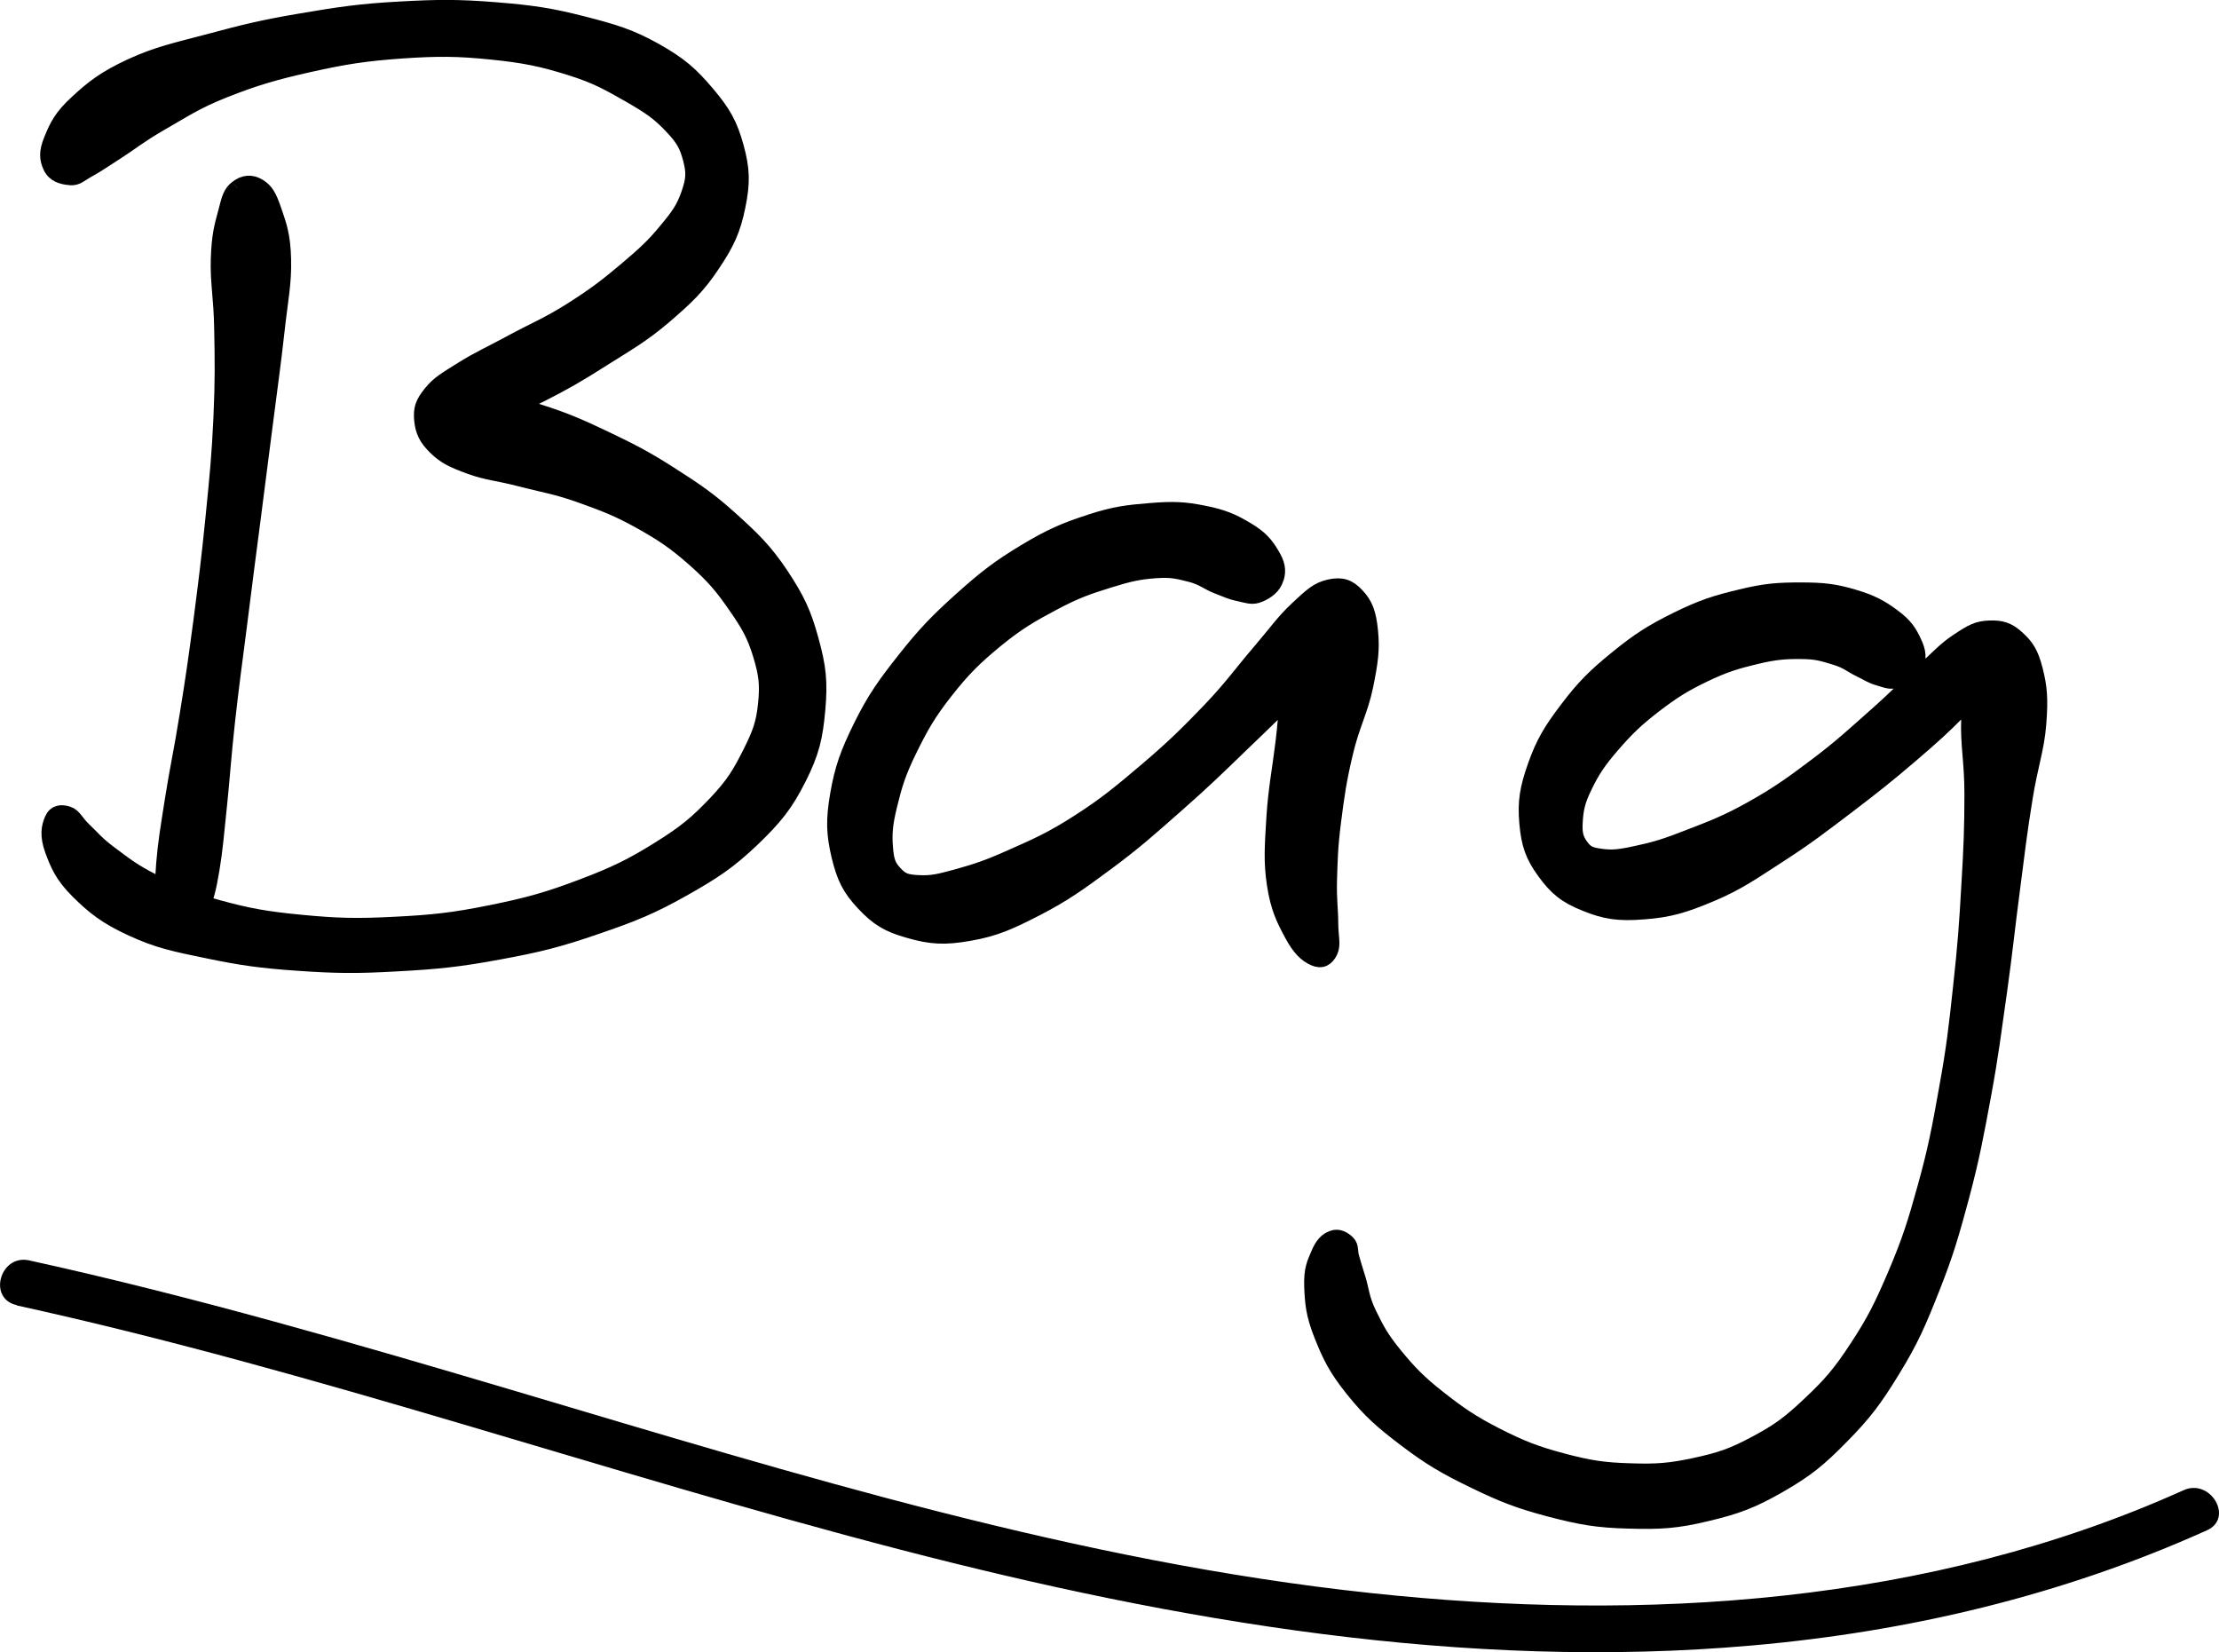 <?xml version="1.0" encoding="UTF-8"?>
<svg id="Layer_2" data-name="Layer 2" xmlns="http://www.w3.org/2000/svg" viewBox="0 0 143.38 106.75">
  <defs>
    <style>
      .cls-1 {
        stroke: #000;
      }
    </style>
  </defs>
  <g id="Bag">
    <path class="cls-1" d="M15.32,12.14c-.43.34-.5.68-.74,1.61-.25.92-.41,1.49-.46,2.99-.05,1.51.19,2.48.22,4.54.04,2.05.06,3.29-.05,5.72-.11,2.43-.25,3.82-.51,6.42-.26,2.6-.44,4.03-.77,6.59-.34,2.56-.53,3.9-.91,6.22-.37,2.32-.64,3.48-.94,5.39s-.46,2.84-.57,4.19c-.11,1.35-.08,1.8.04,2.57.12.76.33.95.54,1.25.21.31.35.23.51.27.16.04.17-.03.31-.08.14-.05.19.06.4-.18.21-.24.41-.33.67-1.02.26-.69.4-1.11.62-2.43.22-1.32.29-2.25.49-4.17.2-1.92.26-3.1.52-5.44.26-2.34.45-3.68.78-6.26.32-2.57.51-4,.85-6.62.34-2.62.52-4.01.83-6.46.31-2.45.5-3.71.73-5.8.23-2.1.47-3.13.43-4.69-.04-1.57-.29-2.2-.61-3.14-.32-.94-.52-1.28-.99-1.57-.47-.29-.96-.24-1.38.1"/>
    <path class="cls-1" d="M4.51,11.47c.49.03.61-.19,1.21-.52.6-.33.87-.54,1.8-1.13.92-.59,1.43-1.04,2.83-1.85,1.41-.8,2.26-1.41,4.19-2.17,1.93-.76,3.18-1.13,5.46-1.64s3.59-.71,5.95-.88c2.35-.16,3.62-.15,5.8.07,2.18.22,3.29.46,5.09,1.02,1.79.56,2.57,1.04,3.88,1.78,1.3.75,1.86,1.14,2.64,1.96.79.82,1.04,1.28,1.27,2.17.23.88.2,1.32-.12,2.25-.32.92-.64,1.39-1.47,2.38-.82,1-1.43,1.55-2.65,2.58-1.22,1.03-2.02,1.63-3.47,2.55-1.45.92-2.38,1.29-3.79,2.05-1.4.76-2.17,1.09-3.23,1.75-1.06.67-1.53.91-2.06,1.57-.53.65-.64,1.02-.58,1.72.07.7.28,1.18.9,1.78.62.6,1.13.83,2.22,1.23,1.09.4,1.81.42,3.22.79,1.42.37,2.3.49,3.86,1.04,1.56.56,2.46.89,3.94,1.72,1.49.83,2.26,1.37,3.49,2.45,1.22,1.09,1.78,1.75,2.63,2.98.85,1.22,1.23,1.88,1.62,3.15.39,1.28.47,1.94.34,3.22-.13,1.28-.37,1.91-1.01,3.19-.65,1.28-1.04,1.97-2.21,3.21-1.18,1.24-1.93,1.89-3.67,2.97-1.73,1.08-2.82,1.62-4.99,2.44-2.17.82-3.44,1.18-5.86,1.67-2.42.49-3.79.64-6.25.76-2.45.13-3.77.09-6.05-.13-2.28-.22-3.43-.43-5.33-.95-1.9-.52-2.75-.96-4.14-1.65-1.39-.7-1.93-1.15-2.83-1.82-.91-.67-1.16-1.03-1.71-1.55-.55-.52-.64-.91-1.06-1.04-.41-.13-.8-.1-1,.37s-.31,1.01.02,1.94c.34.92.63,1.66,1.66,2.68,1.03,1.02,1.82,1.65,3.5,2.42,1.67.77,2.76.99,4.9,1.43,2.14.44,3.34.62,5.78.79,2.43.17,3.8.19,6.4.04,2.6-.14,4.01-.28,6.59-.76,2.58-.47,3.92-.81,6.29-1.63,2.38-.81,3.58-1.3,5.59-2.43s2.98-1.78,4.48-3.2c1.49-1.43,2.17-2.27,3.02-3.96.85-1.68,1.07-2.66,1.23-4.45.16-1.79.05-2.75-.43-4.48-.47-1.74-.91-2.65-1.94-4.21-1.04-1.55-1.8-2.29-3.24-3.59-1.44-1.3-2.32-1.88-3.96-2.93-1.64-1.05-2.59-1.52-4.26-2.32-1.68-.8-2.6-1.18-4.13-1.67-1.52-.5-2.33-.7-3.5-.81-1.18-.11-1.74.02-2.38.26-.64.23-.84.64-.83.93.01.29.24.53.89.52.65,0,1.19-.15,2.36-.56,1.18-.41,2-.73,3.51-1.48,1.5-.76,2.41-1.28,4.01-2.3,1.6-1.01,2.56-1.54,3.98-2.75,1.42-1.22,2.17-1.92,3.12-3.35.95-1.42,1.33-2.25,1.64-3.77.31-1.52.29-2.38-.11-3.83-.4-1.45-.82-2.2-1.87-3.44s-1.74-1.86-3.35-2.77c-1.61-.9-2.63-1.21-4.7-1.74-2.07-.53-3.28-.71-5.65-.9-2.37-.19-3.7-.18-6.2-.04-2.51.14-3.87.34-6.32.76-2.45.41-3.74.73-5.93,1.32-2.2.58-3.35.82-5.06,1.6-1.7.79-2.45,1.38-3.48,2.33-1.03.94-1.32,1.56-1.66,2.4-.35.83-.29,1.29-.05,1.78.23.49.74.64,1.23.67"/>
    <path class="cls-1" d="M82.46,37.36c.16-.52.08-.94-.31-1.57-.38-.63-.73-1.05-1.61-1.57-.88-.53-1.54-.82-2.78-1.06-1.24-.25-1.96-.28-3.43-.16-1.47.12-2.3.21-3.92.74-1.62.53-2.53.92-4.19,1.92-1.66,1-2.54,1.68-4.09,3.07-1.55,1.39-2.36,2.23-3.65,3.86-1.3,1.64-1.96,2.57-2.83,4.32-.86,1.75-1.22,2.73-1.51,4.41-.29,1.67-.25,2.56.08,3.97.34,1.4.68,2.1,1.59,3.07.91.97,1.58,1.38,2.95,1.76,1.37.39,2.24.46,3.88.17,1.64-.29,2.56-.7,4.33-1.61,1.78-.92,2.75-1.62,4.56-2.96,1.81-1.34,2.76-2.2,4.51-3.74,1.75-1.54,2.67-2.44,4.24-3.96,1.57-1.51,2.41-2.29,3.62-3.62,1.2-1.33,1.75-1.99,2.39-3.02.65-1.04.84-1.58.85-2.14,0-.56-.35-.8-.82-.65-.47.14-.97.44-1.54,1.38-.56.94-.92,1.73-1.29,3.32s-.34,2.74-.57,4.63c-.23,1.9-.47,3.01-.59,4.85-.11,1.84-.2,2.86.03,4.37.23,1.52.61,2.26,1.12,3.21.51.95.94,1.33,1.43,1.55.49.22.81.02,1.03-.43.21-.45.04-.9.03-1.82,0-.91-.11-1.45-.08-2.76.04-1.31.05-2.13.26-3.79.21-1.66.36-2.73.78-4.48.41-1.76.98-2.74,1.3-4.3.32-1.57.43-2.38.31-3.55-.11-1.16-.34-1.73-.87-2.29-.52-.57-.99-.72-1.76-.55-.77.17-1.17.55-2.08,1.4s-1.34,1.51-2.47,2.83c-1.13,1.32-1.75,2.23-3.2,3.75-1.45,1.51-2.36,2.4-4.05,3.84-1.69,1.43-2.64,2.23-4.39,3.35-1.75,1.13-2.77,1.57-4.35,2.27-1.57.71-2.33.94-3.53,1.28-1.2.33-1.67.43-2.48.39-.8-.04-1.09-.13-1.52-.59-.44-.46-.57-.79-.64-1.68-.07-.89-.03-1.51.28-2.77.31-1.27.55-2.09,1.27-3.55.72-1.47,1.22-2.37,2.34-3.79,1.12-1.43,1.88-2.18,3.28-3.33,1.4-1.14,2.26-1.63,3.71-2.4,1.45-.77,2.23-1.03,3.54-1.44,1.31-.41,1.95-.55,3.01-.63,1.06-.08,1.47.04,2.28.24.8.2,1.11.52,1.75.77.64.25.9.38,1.44.49.55.11.81.25,1.28.05s.92-.52,1.07-1.05"/>
    <path class="cls-1" d="M123.77,43.01c.22-.49.2-.87-.1-1.51-.29-.63-.56-1.08-1.35-1.66-.79-.59-1.39-.92-2.58-1.27s-1.92-.44-3.37-.44c-1.45,0-2.28.05-3.88.44-1.6.38-2.52.67-4.12,1.46-1.6.79-2.47,1.34-3.89,2.5-1.42,1.15-2.15,1.88-3.2,3.27-1.06,1.39-1.55,2.21-2.07,3.68s-.66,2.32-.54,3.69c.12,1.37.38,2.12,1.14,3.16.76,1.04,1.36,1.54,2.64,2.05,1.28.52,2.14.65,3.76.52,1.62-.12,2.58-.4,4.34-1.14,1.76-.74,2.69-1.42,4.46-2.56,1.77-1.14,2.71-1.88,4.39-3.15,1.68-1.28,2.57-1.99,4.01-3.22,1.44-1.23,2.16-1.88,3.19-2.93,1.04-1.06,1.45-1.59,1.99-2.35.53-.75.67-1.07.69-1.42.02-.34-.29-.52-.6-.29-.31.23-.67.49-.97,1.43s-.44,1.64-.49,3.25c-.06,1.61.21,2.65.21,4.79,0,2.14-.05,3.44-.2,5.92-.14,2.48-.24,3.88-.53,6.5-.28,2.62-.44,4.02-.91,6.6-.46,2.58-.71,3.91-1.37,6.3-.66,2.39-1.03,3.55-1.91,5.63-.89,2.09-1.39,3.1-2.5,4.79-1.11,1.7-1.76,2.44-3.08,3.68-1.31,1.24-2.01,1.75-3.49,2.54-1.48.79-2.27,1.06-3.89,1.41-1.62.35-2.5.42-4.22.36-1.72-.05-2.64-.19-4.37-.65-1.73-.46-2.67-.83-4.27-1.64-1.61-.82-2.44-1.4-3.75-2.43-1.31-1.03-1.9-1.66-2.79-2.74-.89-1.08-1.21-1.69-1.69-2.68-.48-.98-.49-1.54-.71-2.26-.22-.72-.28-.89-.41-1.36-.14-.47-.02-.71-.26-.97-.25-.25-.6-.46-.98-.31-.37.14-.64.4-.9,1.02-.27.62-.46,1.02-.43,2.06.04,1.04.09,1.81.62,3.14.53,1.34.94,2.2,2.04,3.56,1.09,1.36,1.87,2.05,3.43,3.23,1.56,1.18,2.53,1.75,4.39,2.65,1.85.9,2.9,1.31,4.9,1.84,2,.52,3.06.71,5.08.76,2.03.06,3.1,0,5.04-.47,1.94-.46,2.93-.83,4.68-1.83,1.74-1,2.56-1.66,4.03-3.16,1.47-1.49,2.15-2.39,3.32-4.31,1.18-1.92,1.66-3.04,2.55-5.29.89-2.25,1.24-3.47,1.91-5.96.66-2.49.91-3.86,1.4-6.5.49-2.65.65-4.06,1.03-6.71.37-2.65.5-4.05.83-6.55.32-2.49.47-3.78.82-5.92.34-2.14.75-3.14.88-4.79.13-1.66.06-2.37-.22-3.48-.28-1.1-.57-1.52-1.16-2.06-.59-.54-1.04-.67-1.8-.64-.76.03-1.12.23-1.98.8-.86.56-1.26,1.04-2.33,2.02-1.07.97-1.68,1.64-3.04,2.84-1.36,1.2-2.17,1.97-3.76,3.17s-2.53,1.88-4.19,2.81c-1.67.94-2.65,1.3-4.15,1.88-1.5.59-2.23.8-3.37,1.04-1.13.25-1.61.28-2.32.18-.72-.1-.94-.23-1.27-.68-.32-.46-.41-.81-.36-1.58.05-.78.14-1.31.63-2.3.48-.99.89-1.61,1.79-2.65.9-1.04,1.53-1.65,2.71-2.56,1.19-.91,1.91-1.36,3.22-1.99,1.3-.62,2.06-.85,3.31-1.15,1.25-.3,1.91-.35,2.94-.34,1.03,0,1.47.16,2.23.39.76.23,1.01.5,1.57.77.56.27.73.42,1.22.56.49.14.74.29,1.21.13.48-.16.96-.45,1.18-.94"/>
    <path d="M1.08,84.34c19.3,4.23,37.96,10.81,57.06,15.77,17.91,4.65,36.51,7.84,55.07,6.2,10.15-.89,20.09-3.25,29.39-7.44,1.76-.79.23-3.38-1.51-2.59-16.41,7.39-34.85,8.54-52.55,6.64-18.82-2.01-37.01-7.63-55.08-13-10.45-3.1-20.93-6.15-31.58-8.49-1.88-.41-2.69,2.48-.8,2.89h0Z"/>
  </g>
</svg>